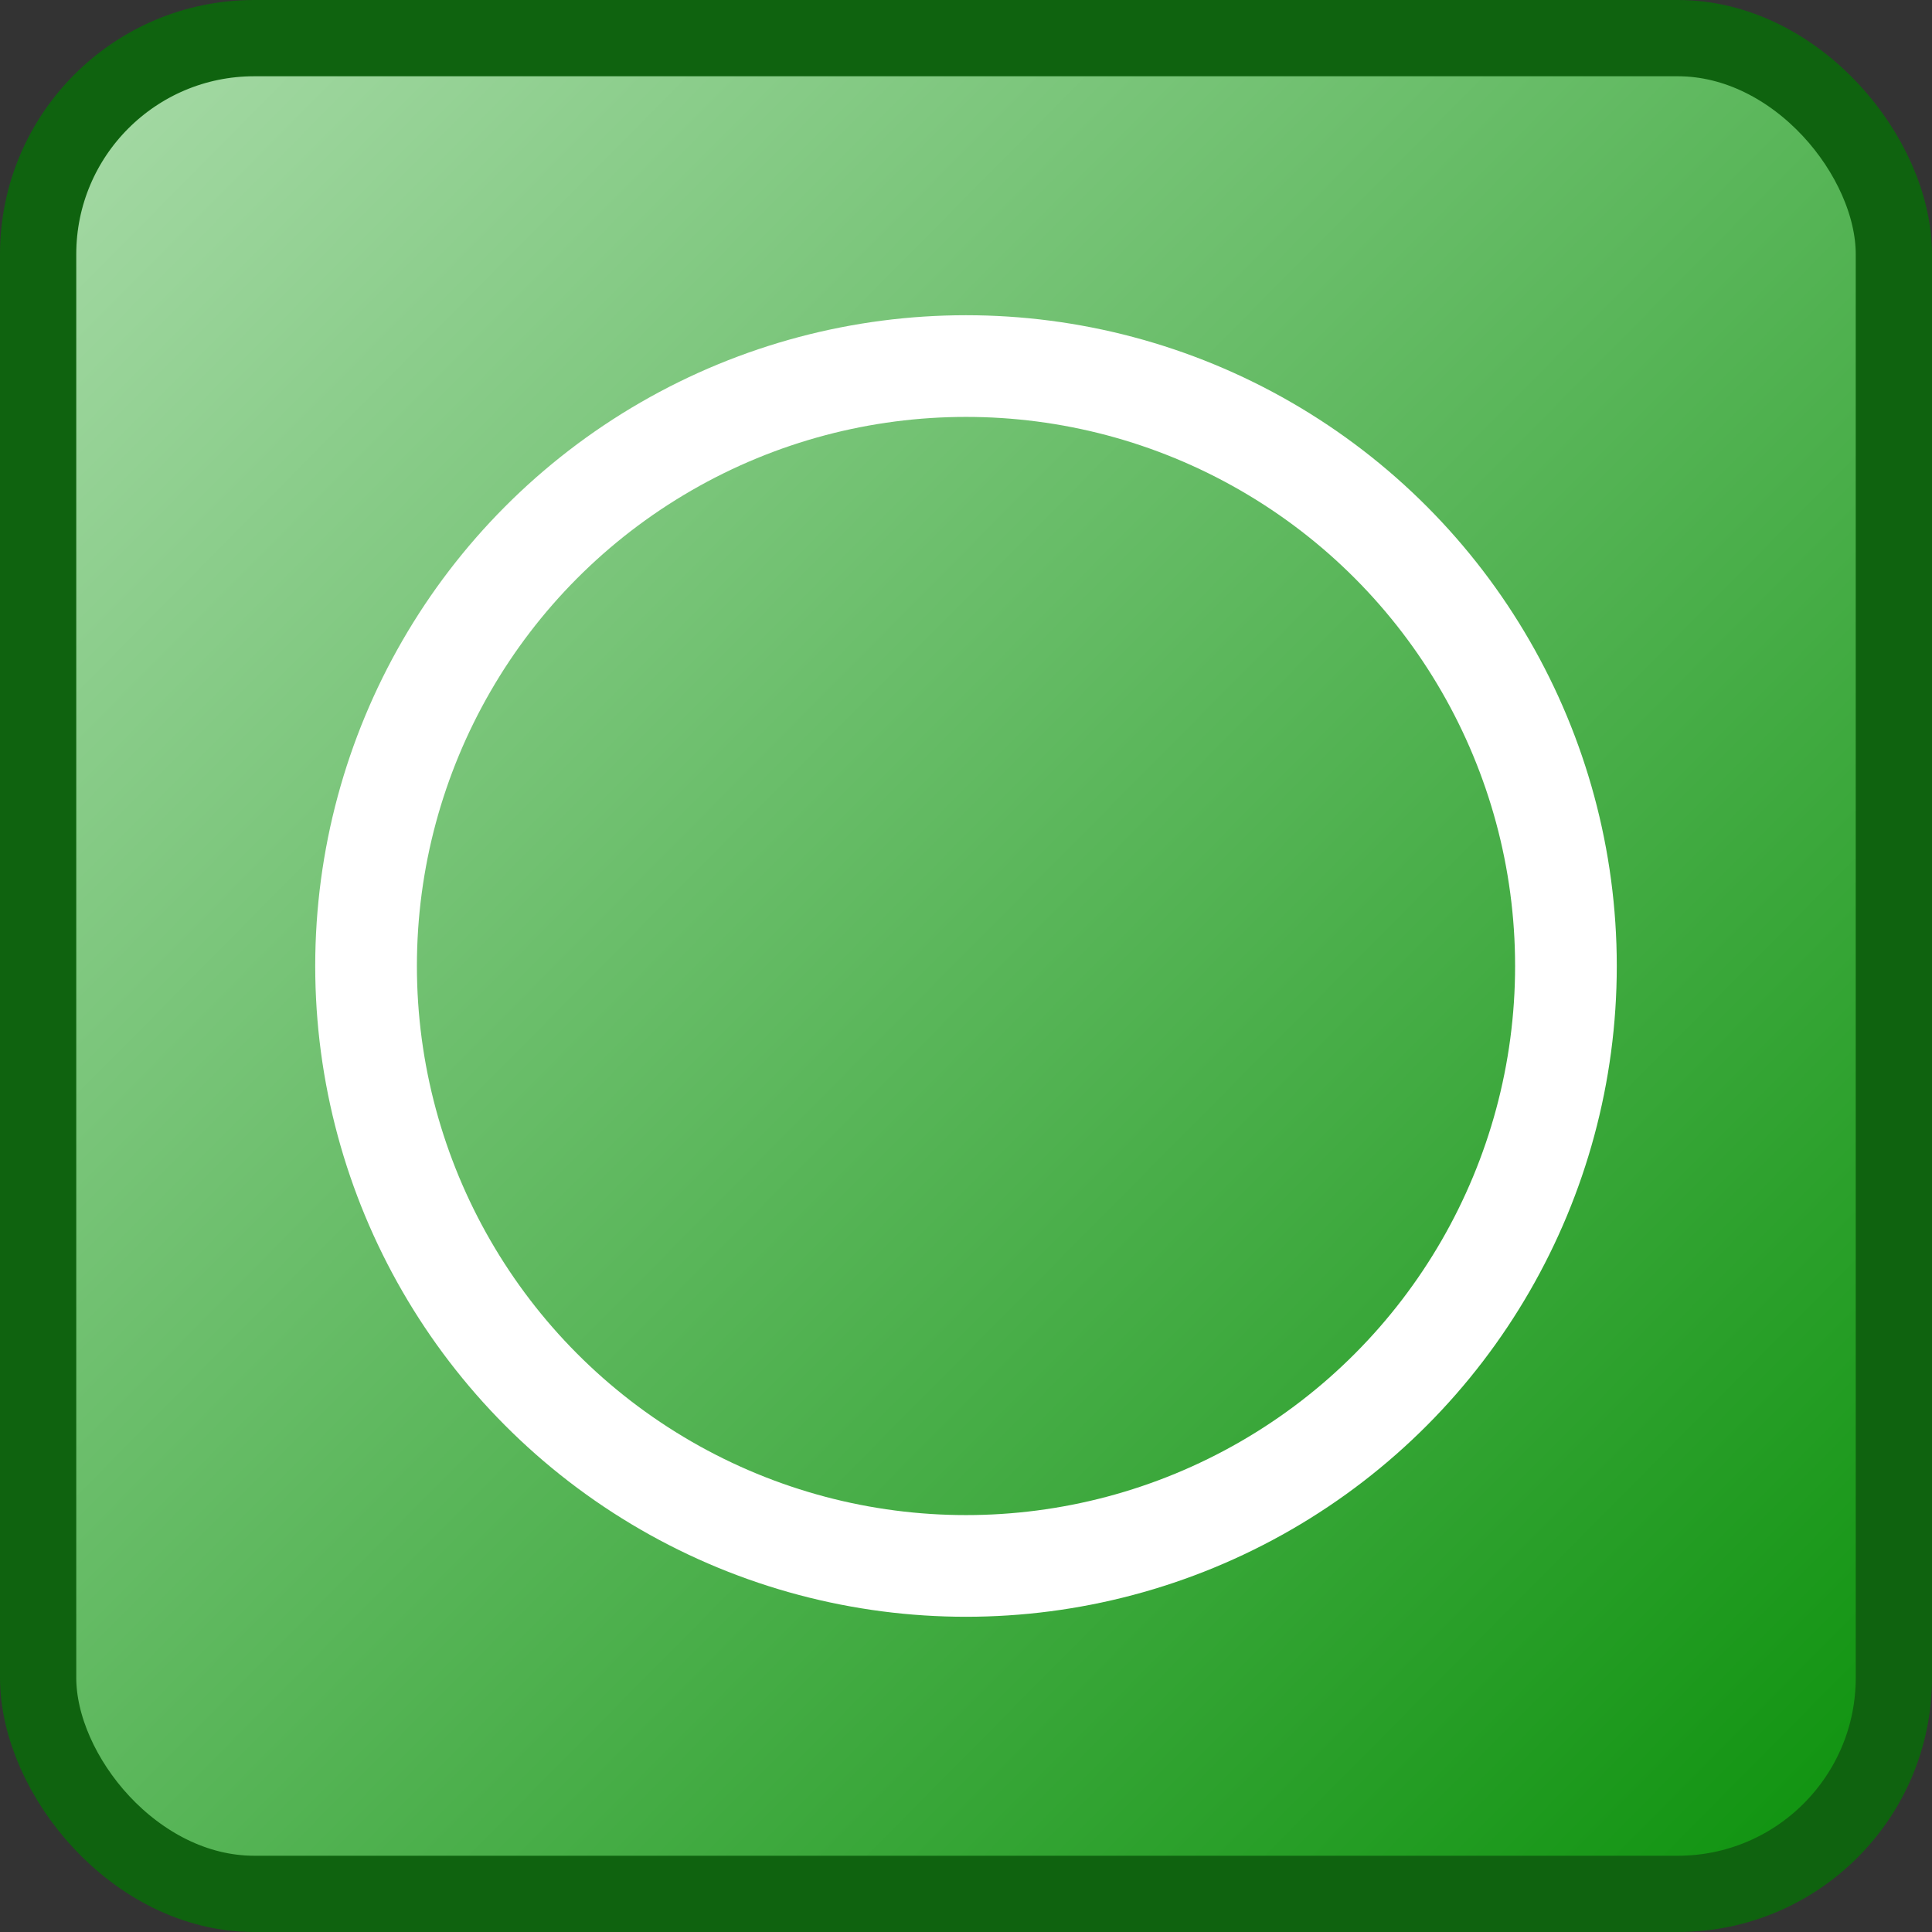 <svg width="380" height="380" viewBox="0 0 380 380" fill="none" xmlns="http://www.w3.org/2000/svg">
<rect x="0" y="0" width="380" height="380" fill="#333333" stroke="none"/>
<rect x="7.5" y="7.5" width="365" height="365" rx="42.5" fill="url(#paint0_linear_262_18)" stroke="#0F630F" stroke-width="15"/>
<circle cx="190" cy="190" r="118" stroke="white" stroke-width="20"/>
<defs>
<linearGradient id="paint0_linear_262_18" x1="16" y1="21.5" x2="362" y2="364.5" gradientUnits="userSpaceOnUse">
<stop stop-color="#A4D9A4"/>
<stop offset="1" stop-color="#0F930F"/>
</linearGradient>
</defs>
</svg>

